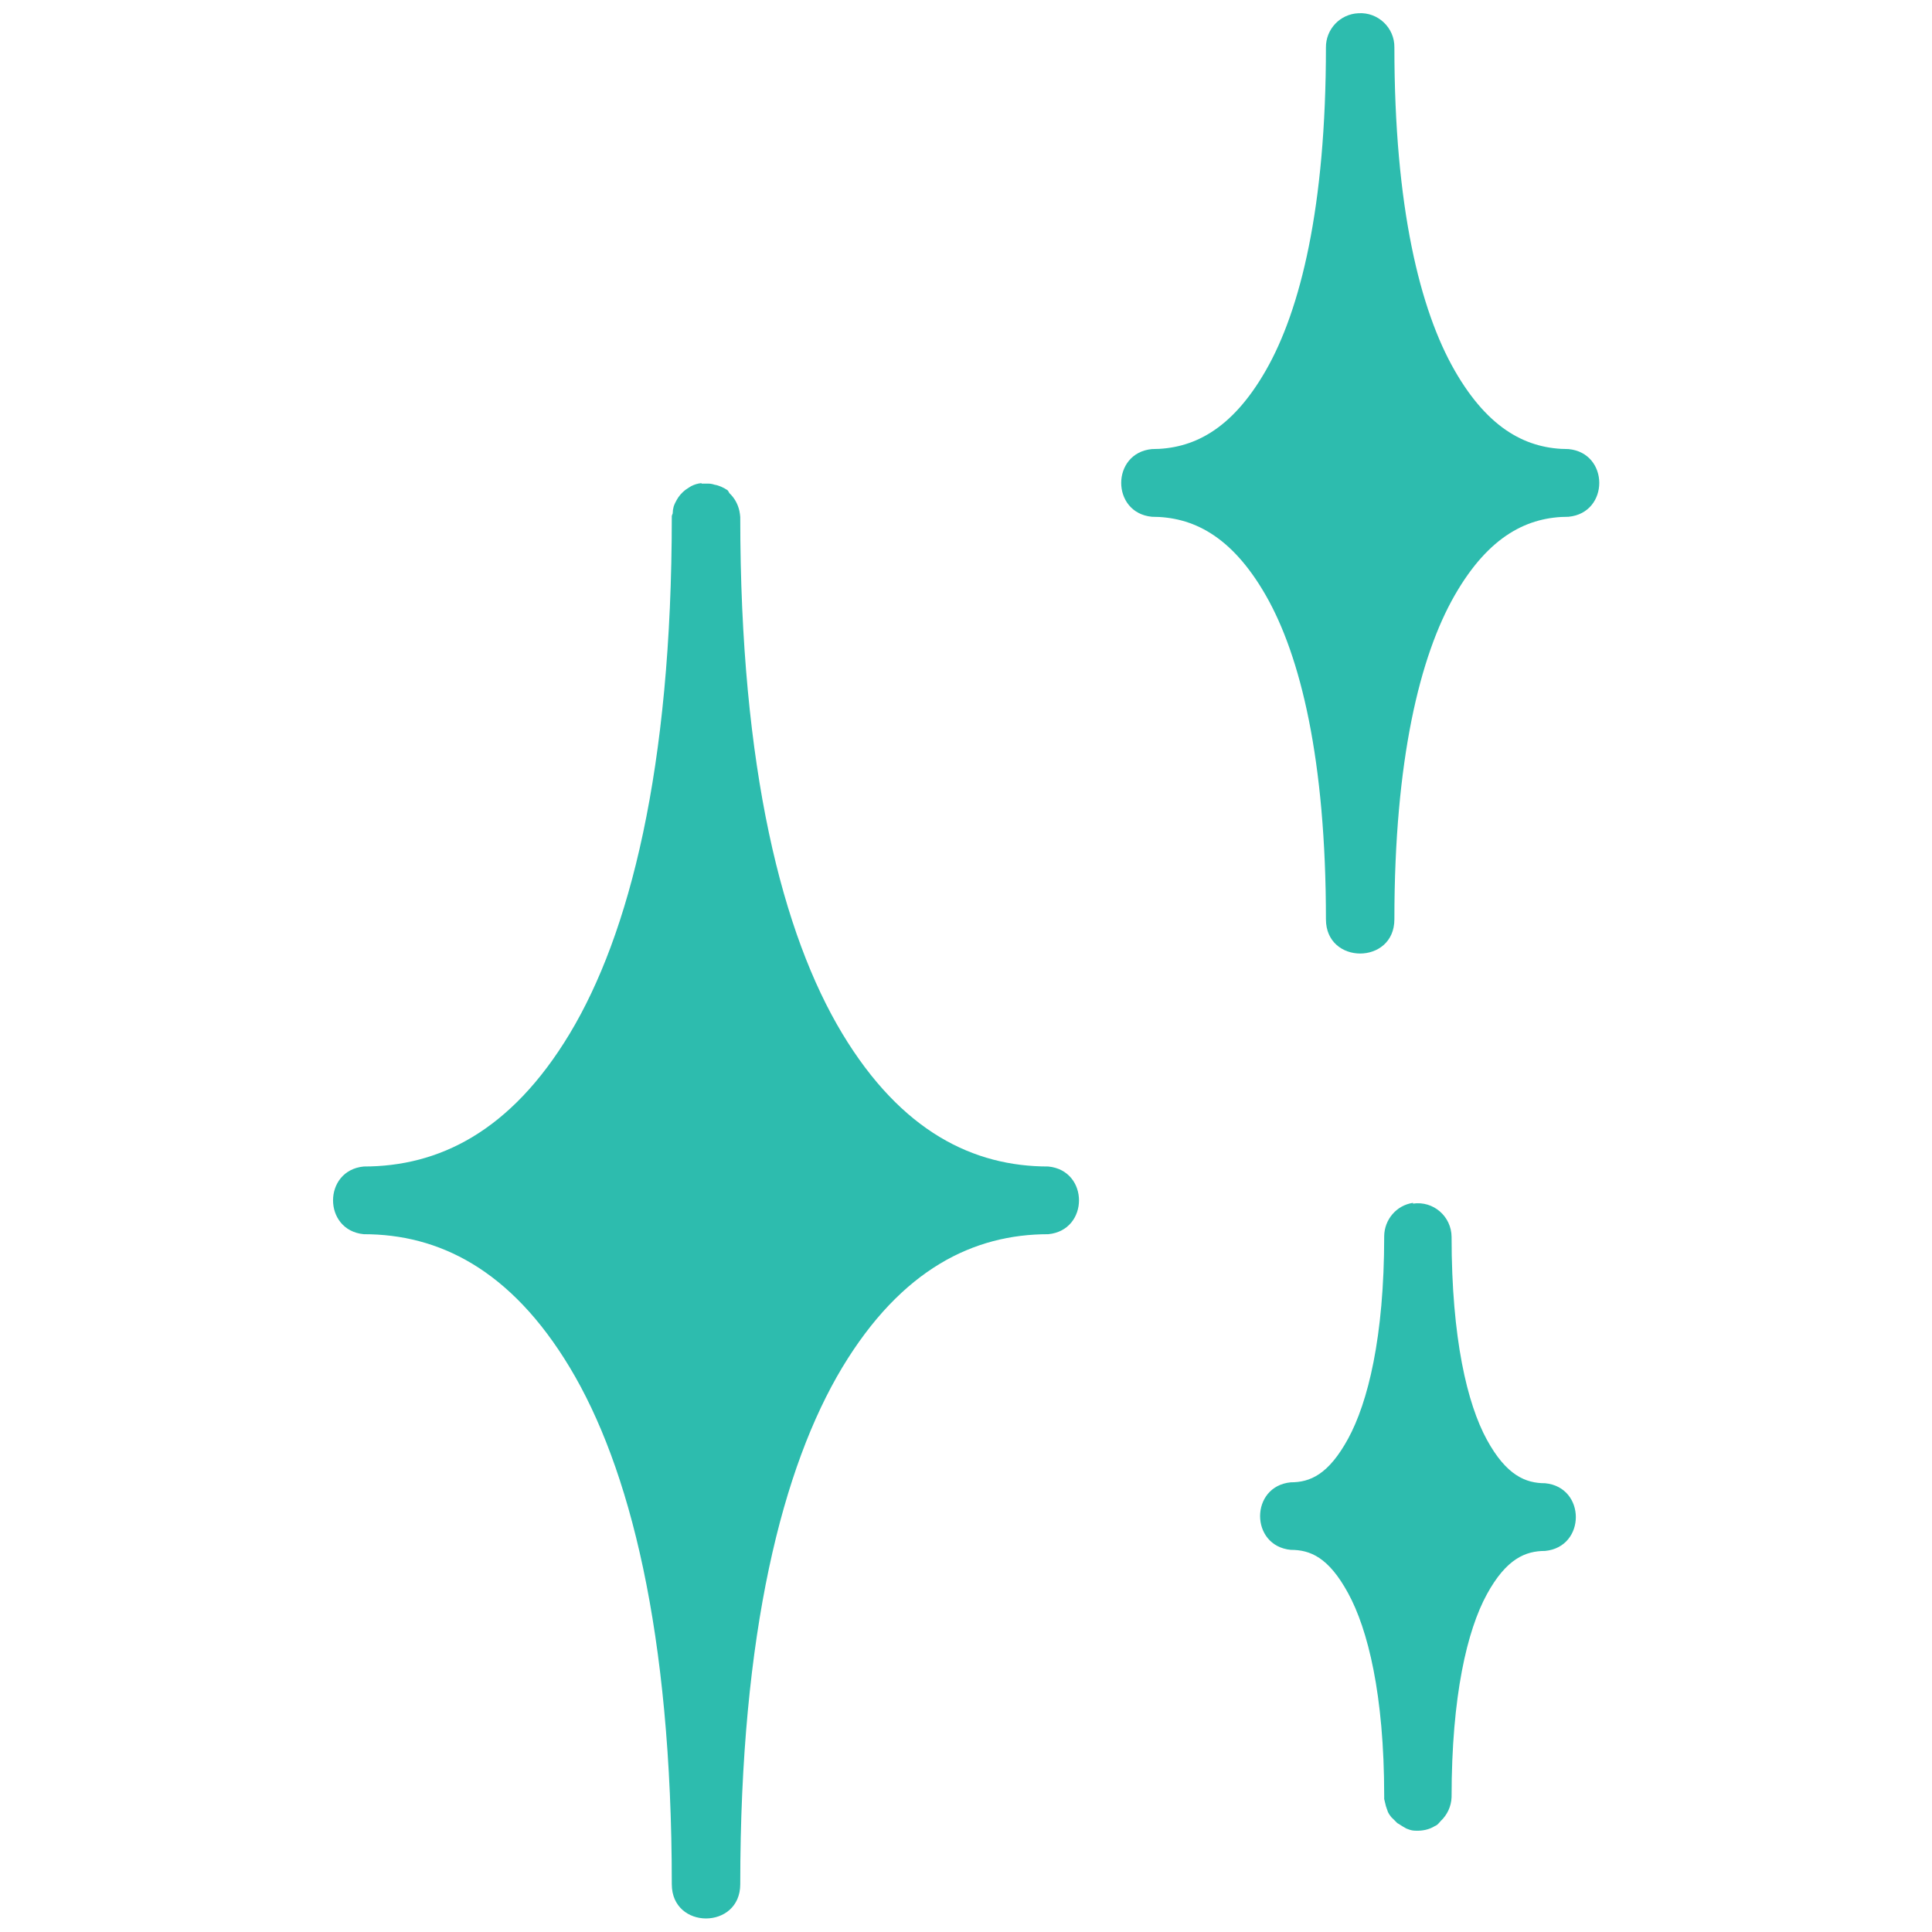 <?xml version="1.0" encoding="UTF-8" standalone="no"?>
<!-- Created with Inkscape (http://www.inkscape.org/) -->

<svg
   xmlns:dc="http://purl.org/dc/elements/1.1/"
   xmlns:cc="http://creativecommons.org/ns#"
   xmlns:rdf="http://www.w3.org/1999/02/22-rdf-syntax-ns#"
   xmlns:svg="http://www.w3.org/2000/svg"
   xmlns="http://www.w3.org/2000/svg"
   xmlns:sodipodi="http://sodipodi.sourceforge.net/DTD/sodipodi-0.dtd"
   xmlns:inkscape="http://www.inkscape.org/namespaces/inkscape"
   width="48"
   height="48"
   viewBox="0 0 12.7 12.7"
   version="1.1"
   id="svg7343"
   sodipodi:docname="icon_contour_color.svg"
   inkscape:version="0.92.5 (2060ec1f9f, 2020-04-08)">
  <defs
     id="defs7337" />
  <sodipodi:namedview
     id="base"
     pagecolor="#ffffff"
     bordercolor="#666666"
     borderopacity="1.0"
     inkscape:pageopacity="0.0"
     inkscape:pageshadow="2"
     inkscape:zoom="5.5208334"
     inkscape:cx="6.6292198"
     inkscape:cy="31.282395"
     inkscape:document-units="mm"
     inkscape:current-layer="layer1"
     showgrid="false"
     inkscape:pagecheckerboard="true"
     units="px"
     showguides="false"
     inkscape:guide-bbox="true"
     inkscape:window-width="1366"
     inkscape:window-height="705"
     inkscape:window-x="1358"
     inkscape:window-y="-8"
     inkscape:window-maximized="1">
    <inkscape:grid
       type="xygrid"
       id="grid7890" />
    <sodipodi:guide
       position="6.35,12.965"
       orientation="1,0"
       id="guide7892"
       inkscape:locked="false" />
    <sodipodi:guide
       position="11.906,6.35"
       orientation="0,1"
       id="guide7894"
       inkscape:locked="false" />
  </sodipodi:namedview>
  <g
     inkscape:label="Calque 1"
     inkscape:groupmode="layer"
     id="layer1"
     transform="translate(0,-284.3)">
    <circle
       style="opacity:1;fill:#111111;fill-opacity:1;stroke:none;stroke-width:0.765;stroke-linecap:round;stroke-linejoin:round;stroke-miterlimit:4;stroke-dasharray:none;stroke-dashoffset:0;stroke-opacity:1;paint-order:stroke markers fill"
       id="path7896-1"
       cx="6.35"
       cy="290.65"
       r="0" />
    <path
       style="fill:#2bbbad;fill-opacity:0.988;stroke:none;stroke-width:0.265px;stroke-linecap:butt;stroke-linejoin:miter;stroke-opacity:1"
       d="m 8.93,284.387 c -0.121,0.005 -0.215,0.105 -0.214,0.225 0,1.051 -0.168,1.727 -0.395,2.123 -0.227,0.396 -0.484,0.517 -0.749,0.517 -0.269,0.026 -0.269,0.419 0,0.445 0.265,0 0.522,0.121 0.749,0.517 0.227,0.396 0.395,1.078 0.395,2.129 0,0.3 0.45,0.3 0.45,0 0,-1.051 0.169,-1.733 0.396,-2.129 0.227,-0.396 0.484,-0.517 0.749,-0.517 0.269,-0.026 0.269,-0.419 0,-0.445 -0.265,0 -0.522,-0.121 -0.749,-0.517 -0.227,-0.396 -0.396,-1.072 -0.396,-2.123 0.002,-0.129 -0.107,-0.233 -0.236,-0.225 z m -4.32,3.089 c -0.023,0.002 -0.046,0.009 -0.067,0.02 -0.007,0.005 -0.013,0.007 -0.019,0.012 -0.026,0.015 -0.048,0.037 -0.065,0.061 -0.008,0.012 -0.015,0.025 -0.021,0.037 -0.004,0.007 -0.007,0.017 -0.01,0.025 -0.004,0.015 -0.006,0.029 -0.006,0.044 -0.002,0.005 -0.005,0.012 -0.006,0.017 -3.1e-5,0.002 -3.1e-5,0.005 0,0.007 0,1.66 -0.28,2.745 -0.67,3.394 -0.391,0.65 -0.866,0.875 -1.355,0.875 -0.269,0.026 -0.269,0.419 0,0.445 0.489,0 0.964,0.227 1.355,0.877 0.391,0.65 0.67,1.735 0.67,3.396 0,0.3 0.45,0.3 0.45,0 0,-1.66 0.28,-2.746 0.67,-3.396 0.391,-0.649 0.866,-0.877 1.355,-0.877 0.269,-0.026 0.269,-0.419 0,-0.445 -0.489,0 -0.964,-0.226 -1.355,-0.875 -0.391,-0.65 -0.67,-1.734 -0.67,-3.394 -8.433e-4,-0.015 -0.003,-0.027 -0.006,-0.042 -0.01,-0.044 -0.032,-0.084 -0.065,-0.115 -0.004,-0.007 -0.008,-0.015 -0.013,-0.02 -0.026,-0.017 -0.055,-0.031 -0.086,-0.036 -0.014,-0.005 -0.028,-0.007 -0.042,-0.007 -0.006,-2.8e-4 -0.013,-2.8e-4 -0.019,0 -0.008,-4.1e-4 -0.015,-4.1e-4 -0.023,0 v -10e-4 z m 4.679,4.731 c -0.109,0.015 -0.189,0.11 -0.19,0.219 0,0.667 -0.108,1.094 -0.237,1.331 -0.129,0.236 -0.25,0.287 -0.377,0.287 -0.269,0.026 -0.269,0.418 0,0.444 0.127,0 0.248,0.048 0.377,0.285 0.129,0.236 0.237,0.666 0.237,1.333 -2.788e-4,0.007 -2.788e-4,0.012 0,0.02 0.002,0.009 0.004,0.017 0.006,0.025 0.003,0.015 0.007,0.029 0.013,0.044 0.002,0.005 0.004,0.012 0.006,0.017 0.003,0.007 0.007,0.012 0.012,0.02 0.006,0.007 0.01,0.015 0.017,0.02 0.009,0.009 0.02,0.02 0.031,0.031 0.006,0.005 0.013,0.007 0.019,0.012 0.013,0.009 0.028,0.017 0.042,0.025 0.006,0.002 0.013,0.005 0.019,0.007 0.014,0.005 0.028,0.007 0.042,0.007 0.044,0.002 0.089,-0.007 0.127,-0.031 0.007,-0.002 0.013,-0.007 0.019,-0.012 0.006,-0.007 0.012,-0.012 0.018,-0.02 0.044,-0.041 0.07,-0.098 0.072,-0.158 0,-0.667 0.103,-1.097 0.232,-1.333 0.129,-0.236 0.256,-0.285 0.383,-0.285 0.269,-0.026 0.269,-0.419 0,-0.445 -0.127,0 -0.254,-0.05 -0.383,-0.286 -0.129,-0.236 -0.232,-0.666 -0.232,-1.333 -0.001,-0.135 -0.12,-0.239 -0.254,-0.219 v -0.001 z"
       id="path835"
       inkscape:connector-curvature="0" />
  </g>
</svg>
